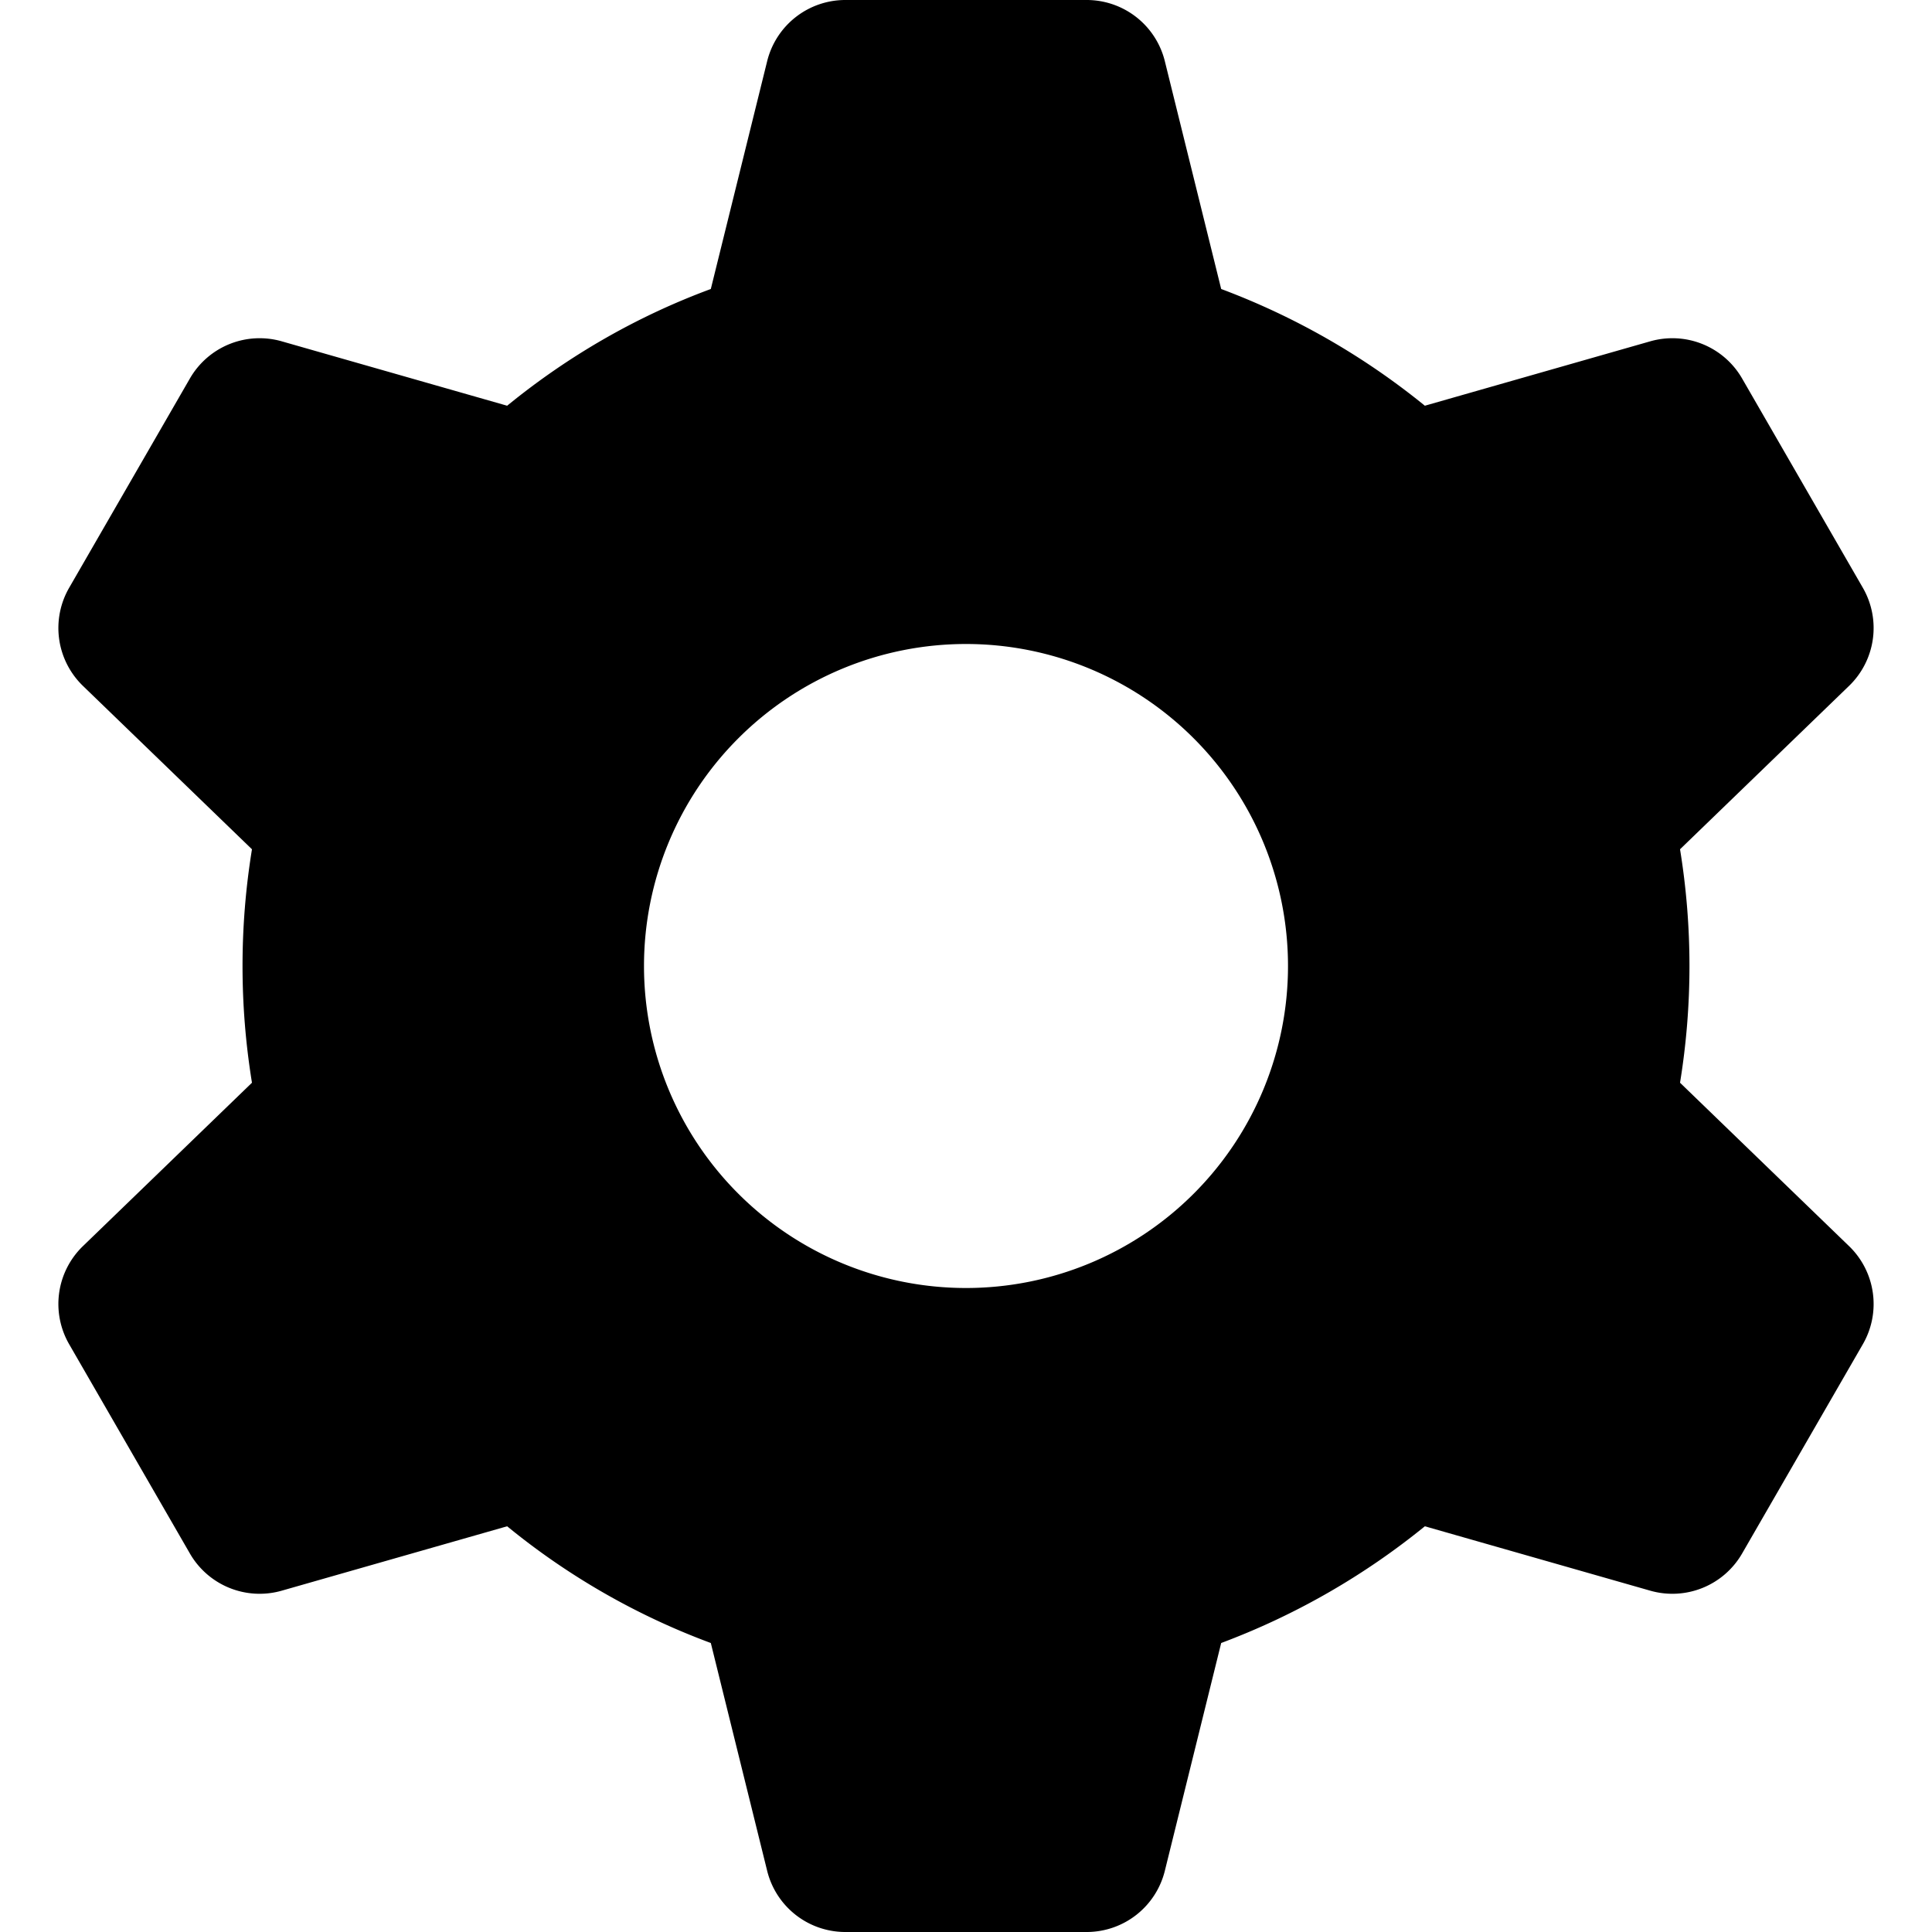 <svg viewBox="0 0 24 24">
  <path d="M20.87 13.45a9.03 9.03 0 000-2.9l2.1-2.03a1 1 0 00.17-1.22l-1.5-2.6a1 1 0 00-1.14-.46l-2.8.8a9.02 9.02 0 00-2.53-1.45l-.7-2.83A1 1 0 0013.5 0h-3a1 1 0 00-.97.76l-.7 2.83c-.92.34-1.77.83-2.53 1.45l-2.8-.8a1 1 0 00-1.14.46L.86 7.3a1 1 0 00.17 1.22l2.1 2.03a9.03 9.03 0 000 2.9l-2.1 2.03a1 1 0 00-.17 1.22l1.5 2.6a1 1 0 001.14.46l2.8-.8a8.85 8.85 0 002.53 1.45l.7 2.83a1 1 0 00.97.76h3a1 1 0 00.97-.76l.7-2.83a9.02 9.02 0 002.53-1.45l2.8.8a1 1 0 001.14-.46l1.5-2.6a1 1 0 00-.17-1.22l-2.1-2.03zM12 16a4 4 0 110-8 4 4 0 010 8z"/>
</svg>
